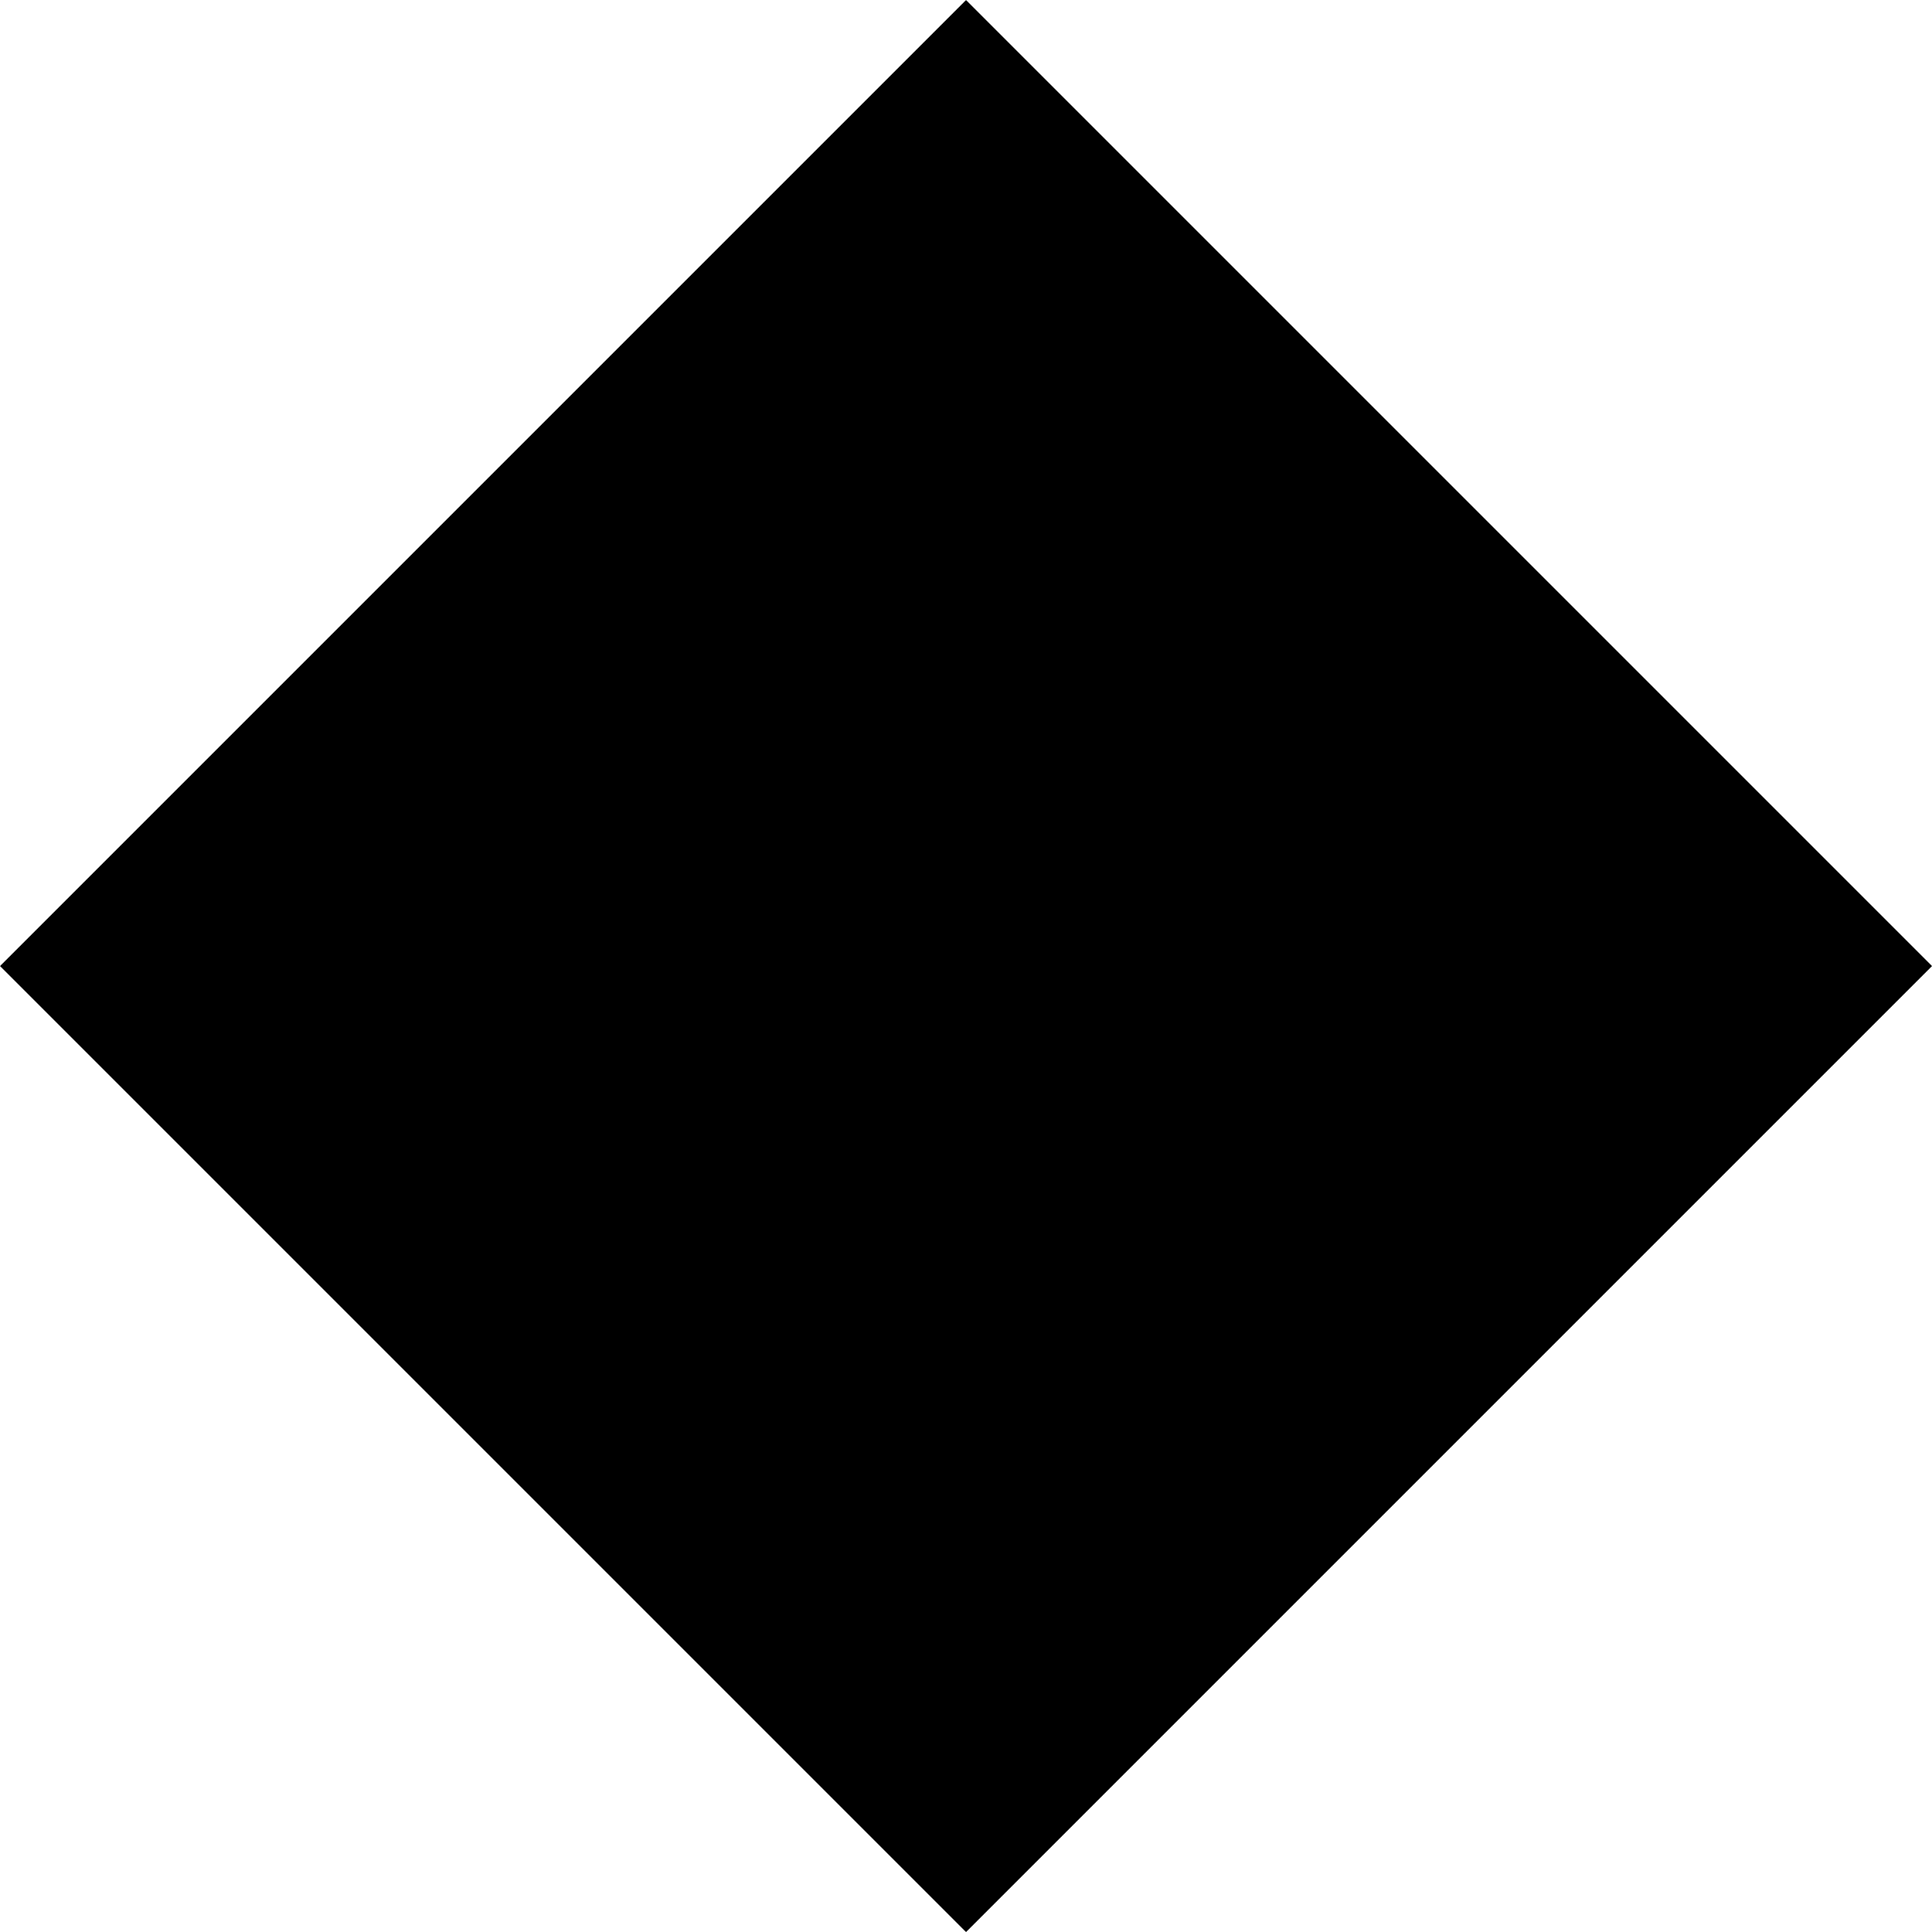 <svg xmlns="http://www.w3.org/2000/svg" viewBox="0 0 353.55 353.55"><title>Square</title><g id="Layer_2" data-name="Layer 2"><g id="Layer_1-2" data-name="Layer 1"><rect x="51.78" y="51.78" width="250" height="250" transform="translate(176.78 -73.22) rotate(45)"/></g></g></svg>